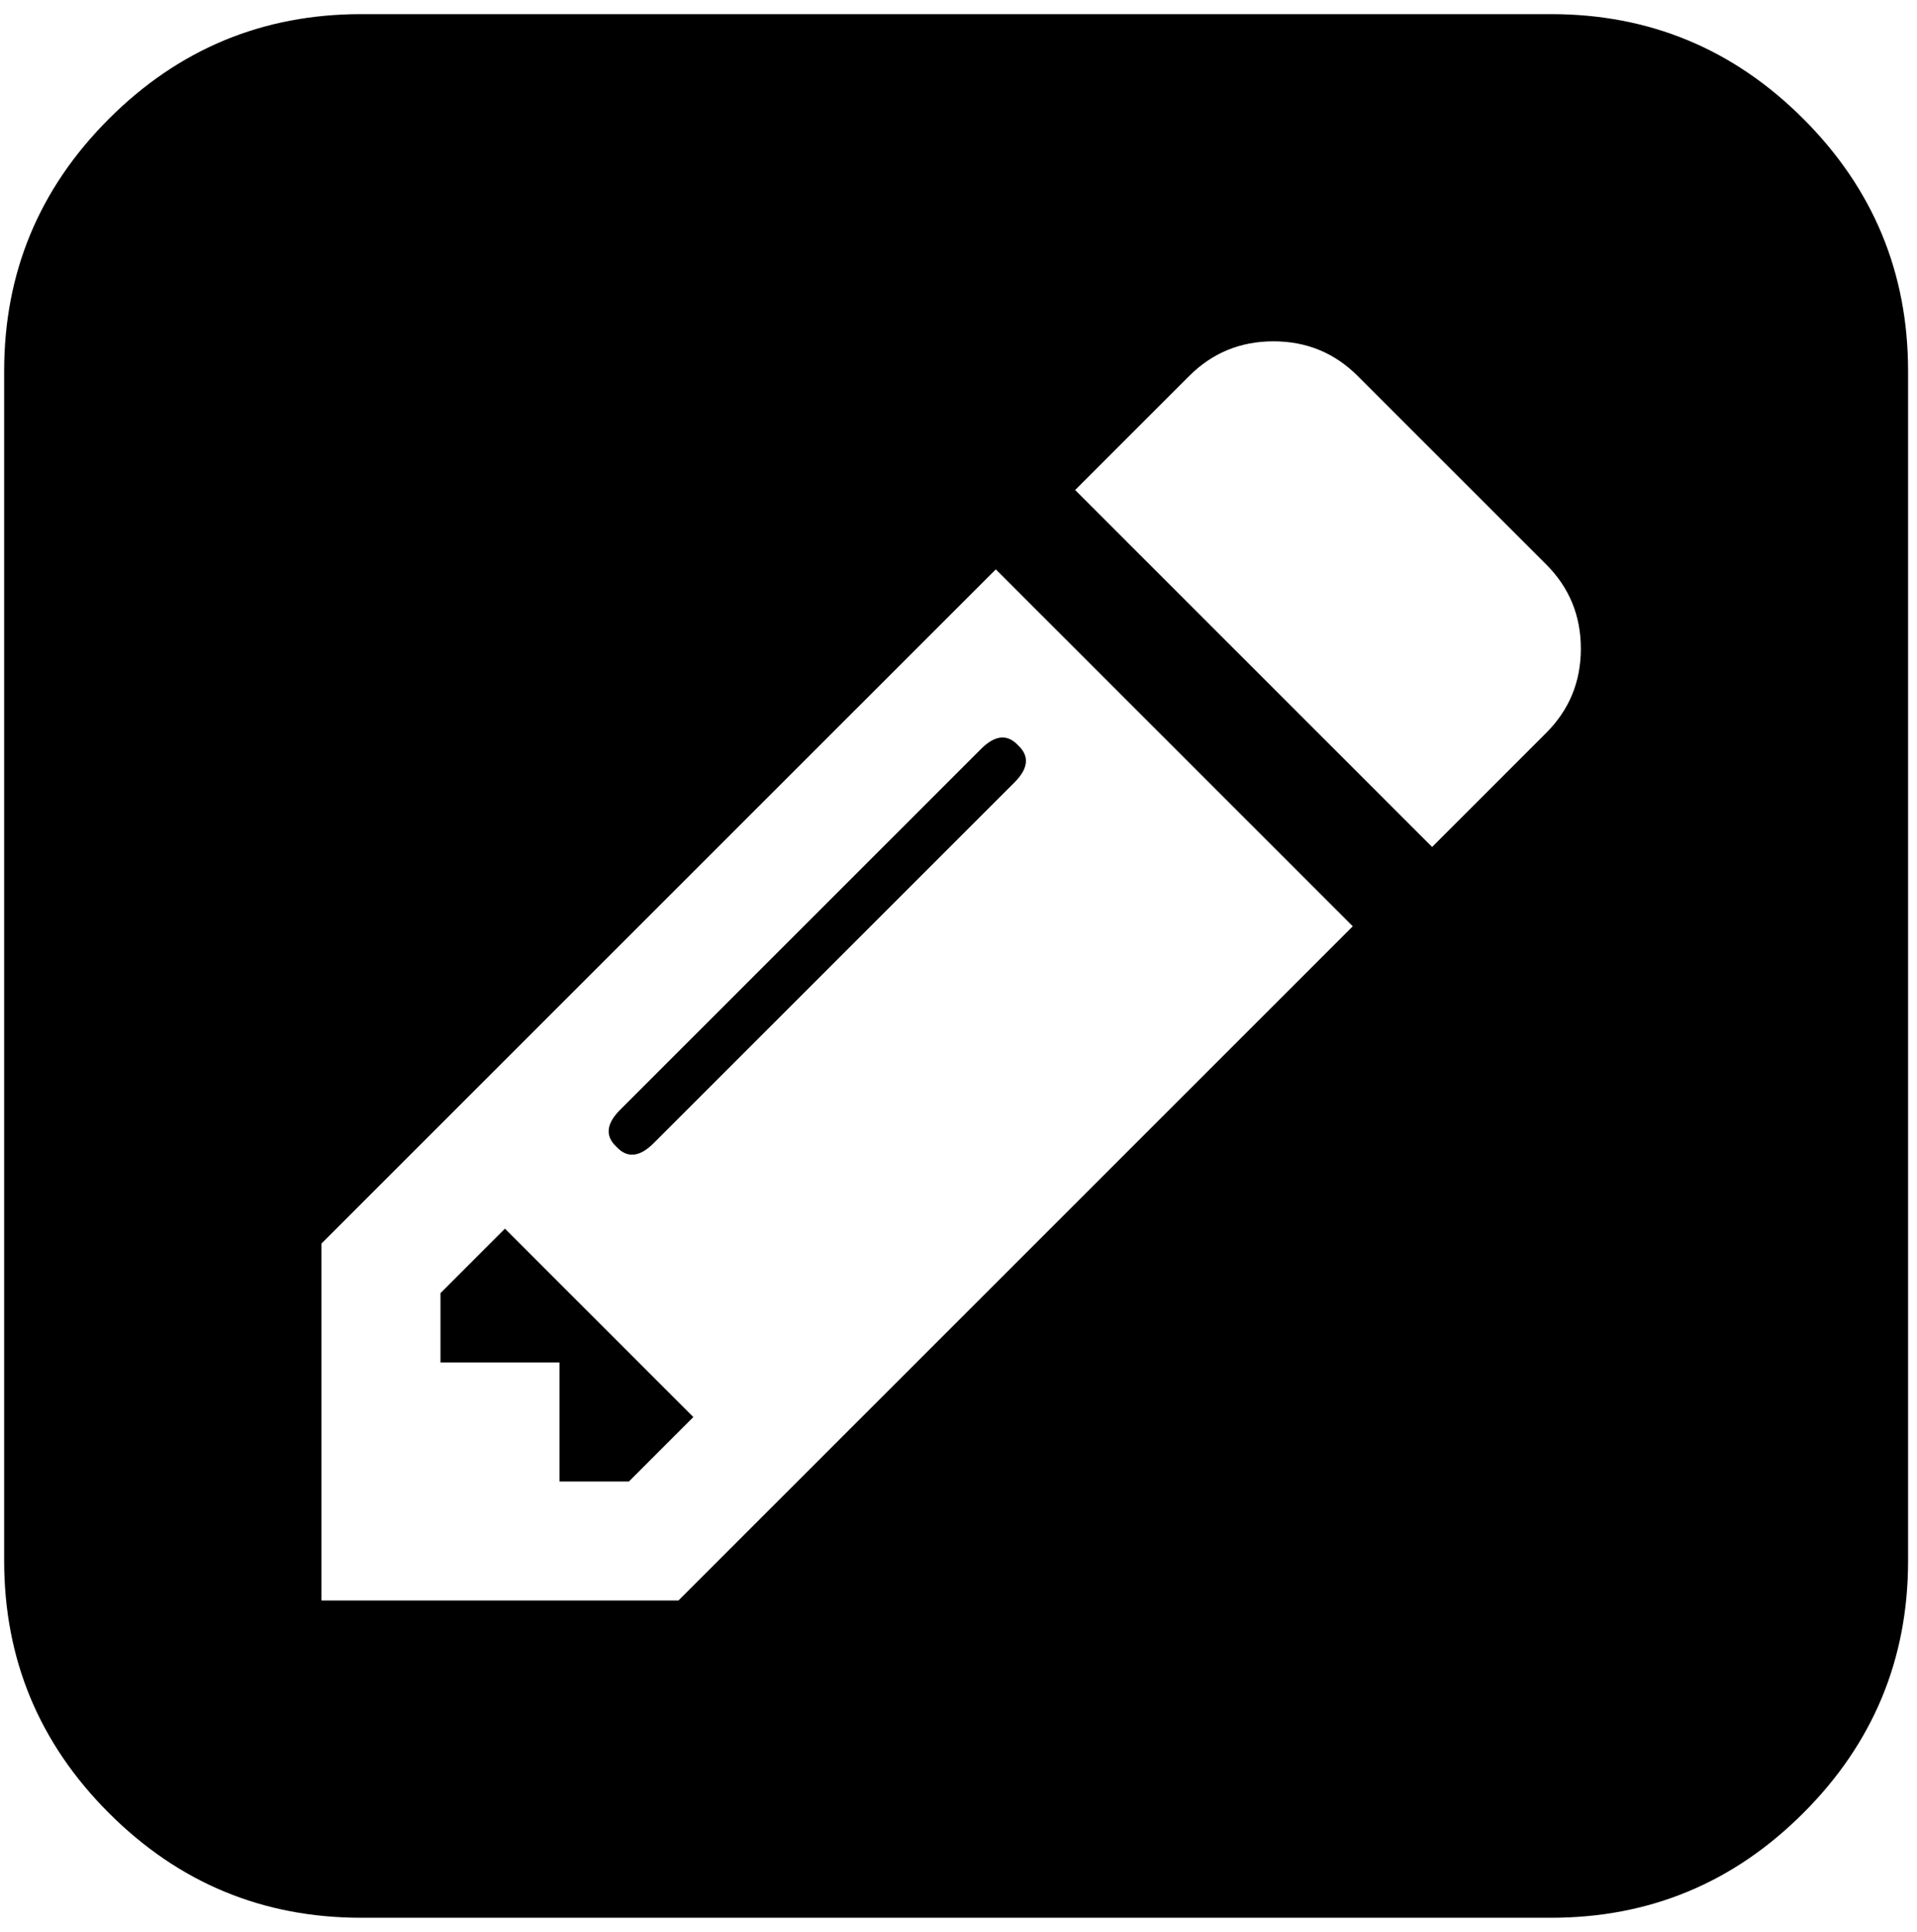 <svg width="126px" height="127px" viewBox="0 0 126 127" version="1.1" xmlns="http://www.w3.org/2000/svg" xmlns:xlink="http://www.w3.org/1999/xlink">
    <!-- Generator: Sketch 49.2 (51160) - http://www.bohemiancoding.com/sketch -->
    <desc>Created with Sketch.</desc>
    <defs></defs>
    <g id="Page-1" stroke="none" stroke-width="1" fill="none" fill-rule="evenodd">
        <g id="Font-Awesome-Icon-Pack" transform="translate(-1623, -735)" fill="#ffffff">
            <g id="edit24" transform="translate(1622.844, 735.5)">
                <g id="Group" fill="none">
                    <path d="M118.686,7.313 C114.098,2.724 108.571,0.429 102.108,0.429 L23.893,0.429 C17.43,0.429 11.903,2.724 7.313,7.313 C2.724,11.903 0.429,17.43 0.429,23.893 L0.429,102.107 C0.429,108.57 2.724,114.097 7.313,118.687 C11.903,123.277 17.43,125.572 23.893,125.572 L102.107,125.572 C108.57,125.572 114.097,123.277 118.685,118.687 C123.275,114.097 125.57,108.57 125.57,102.107 L125.57,23.893 C125.57,17.43 123.275,11.902 118.686,7.313 L118.686,7.313 Z M44.75,104.714 L21.285,104.714 L21.285,81.25 L65.607,36.929 L89.07,60.393 L44.75,104.714 L44.75,104.714 Z M101.781,47.683 L94.286,55.179 L70.822,31.714 L78.316,24.219 C79.837,22.699 81.683,21.938 83.857,21.938 C86.029,21.938 87.876,22.698 89.396,24.219 L101.781,36.603 C103.301,38.123 104.062,39.97 104.062,42.143 C104.062,44.316 103.302,46.162 101.781,47.683 L101.781,47.683 Z" id="Shape" fill="#000000"></path>
                    <polygon id="Shape" fill="#000000" points="29.108 84.509 29.108 89.07 36.929 89.07 36.929 96.893 41.491 96.893 45.728 92.656 33.344 80.271"></polygon>
                    <path d="M40.922,72.451 C39.998,73.373 39.917,74.187 40.677,74.894 C41.383,75.655 42.198,75.574 43.121,74.65 L66.83,50.941 C67.753,50.019 67.834,49.204 67.074,48.498 C66.367,47.737 65.553,47.818 64.63,48.742 L40.922,72.451 L40.922,72.451 Z" id="Shape" fill="#000000"></path>
                </g>
            </g>
        </g>
    </g>
</svg>